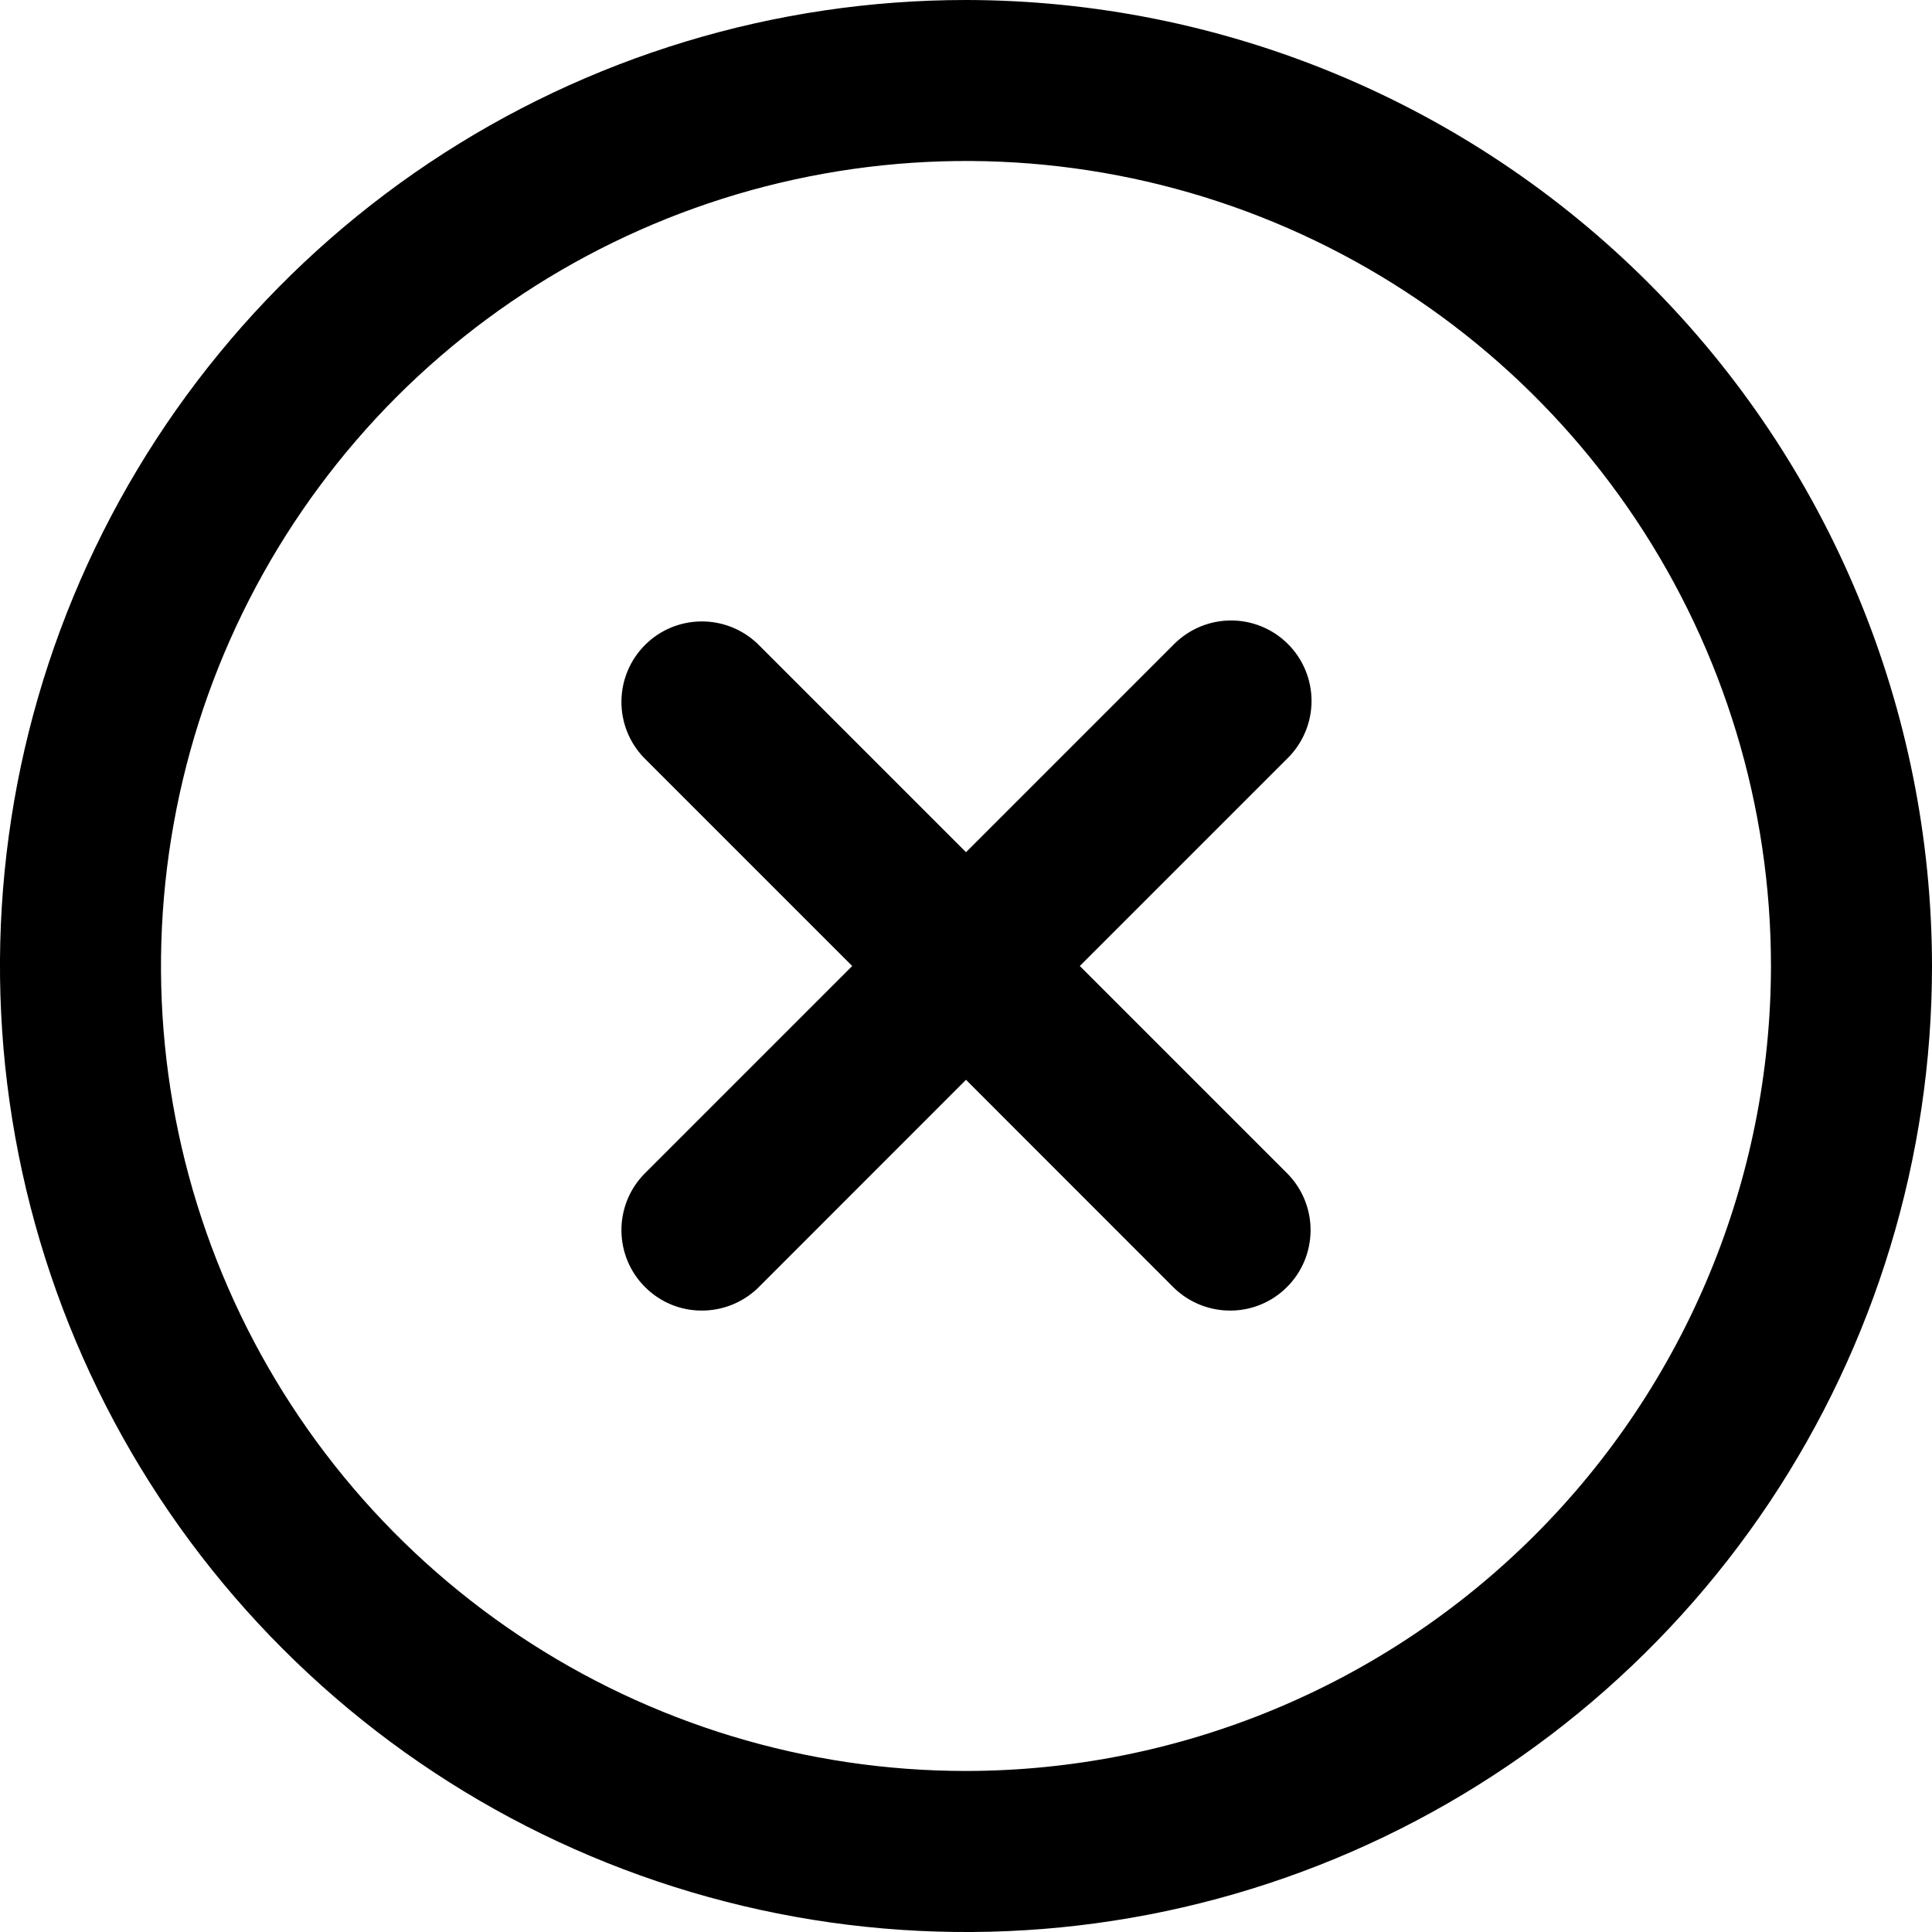 <svg width="20" height="20" viewBox="0 0 20 20" fill="none" xmlns="http://www.w3.org/2000/svg">
<path d="M13.333 6.667C13.177 6.511 12.965 6.423 12.744 6.423C12.523 6.423 12.311 6.511 12.155 6.667L10 8.822L7.845 6.667C7.688 6.515 7.477 6.431 7.259 6.433C7.04 6.435 6.831 6.522 6.677 6.677C6.522 6.832 6.435 7.041 6.433 7.259C6.431 7.478 6.515 7.688 6.667 7.845L8.822 10L6.667 12.155C6.515 12.312 6.431 12.523 6.433 12.741C6.435 12.96 6.522 13.169 6.677 13.323C6.831 13.478 7.04 13.566 7.259 13.567C7.477 13.569 7.688 13.485 7.845 13.334L10 11.178L12.155 13.334C12.312 13.485 12.523 13.569 12.741 13.567C12.96 13.566 13.169 13.478 13.323 13.323C13.478 13.169 13.565 12.96 13.567 12.741C13.569 12.523 13.485 12.312 13.333 12.155L11.178 10L13.333 7.845C13.489 7.689 13.577 7.477 13.577 7.256C13.577 7.035 13.489 6.823 13.333 6.667Z" fill="currentColor"/>
<path d="M10 0C8.022 0 6.089 0.586 4.444 1.685C2.8 2.784 1.518 4.346 0.761 6.173C0.004 8 -0.194 10.011 0.192 11.951C0.578 13.891 1.53 15.672 2.929 17.071C4.327 18.47 6.109 19.422 8.049 19.808C9.989 20.194 12 19.996 13.827 19.239C15.654 18.482 17.216 17.2 18.315 15.556C19.413 13.911 20 11.978 20 10C19.997 7.349 18.943 4.807 17.068 2.932C15.193 1.057 12.651 0.003 10 0V0ZM10 18.333C8.352 18.333 6.741 17.845 5.37 16.929C4 16.013 2.932 14.712 2.301 13.189C1.67 11.666 1.505 9.991 1.827 8.374C2.148 6.758 2.942 5.273 4.107 4.107C5.273 2.942 6.758 2.148 8.374 1.827C9.991 1.505 11.666 1.67 13.189 2.301C14.712 2.932 16.013 4 16.929 5.37C17.845 6.741 18.333 8.352 18.333 10C18.331 12.209 17.452 14.328 15.89 15.89C14.328 17.452 12.209 18.331 10 18.333V18.333Z" fill="currentColor"/>
</svg>
